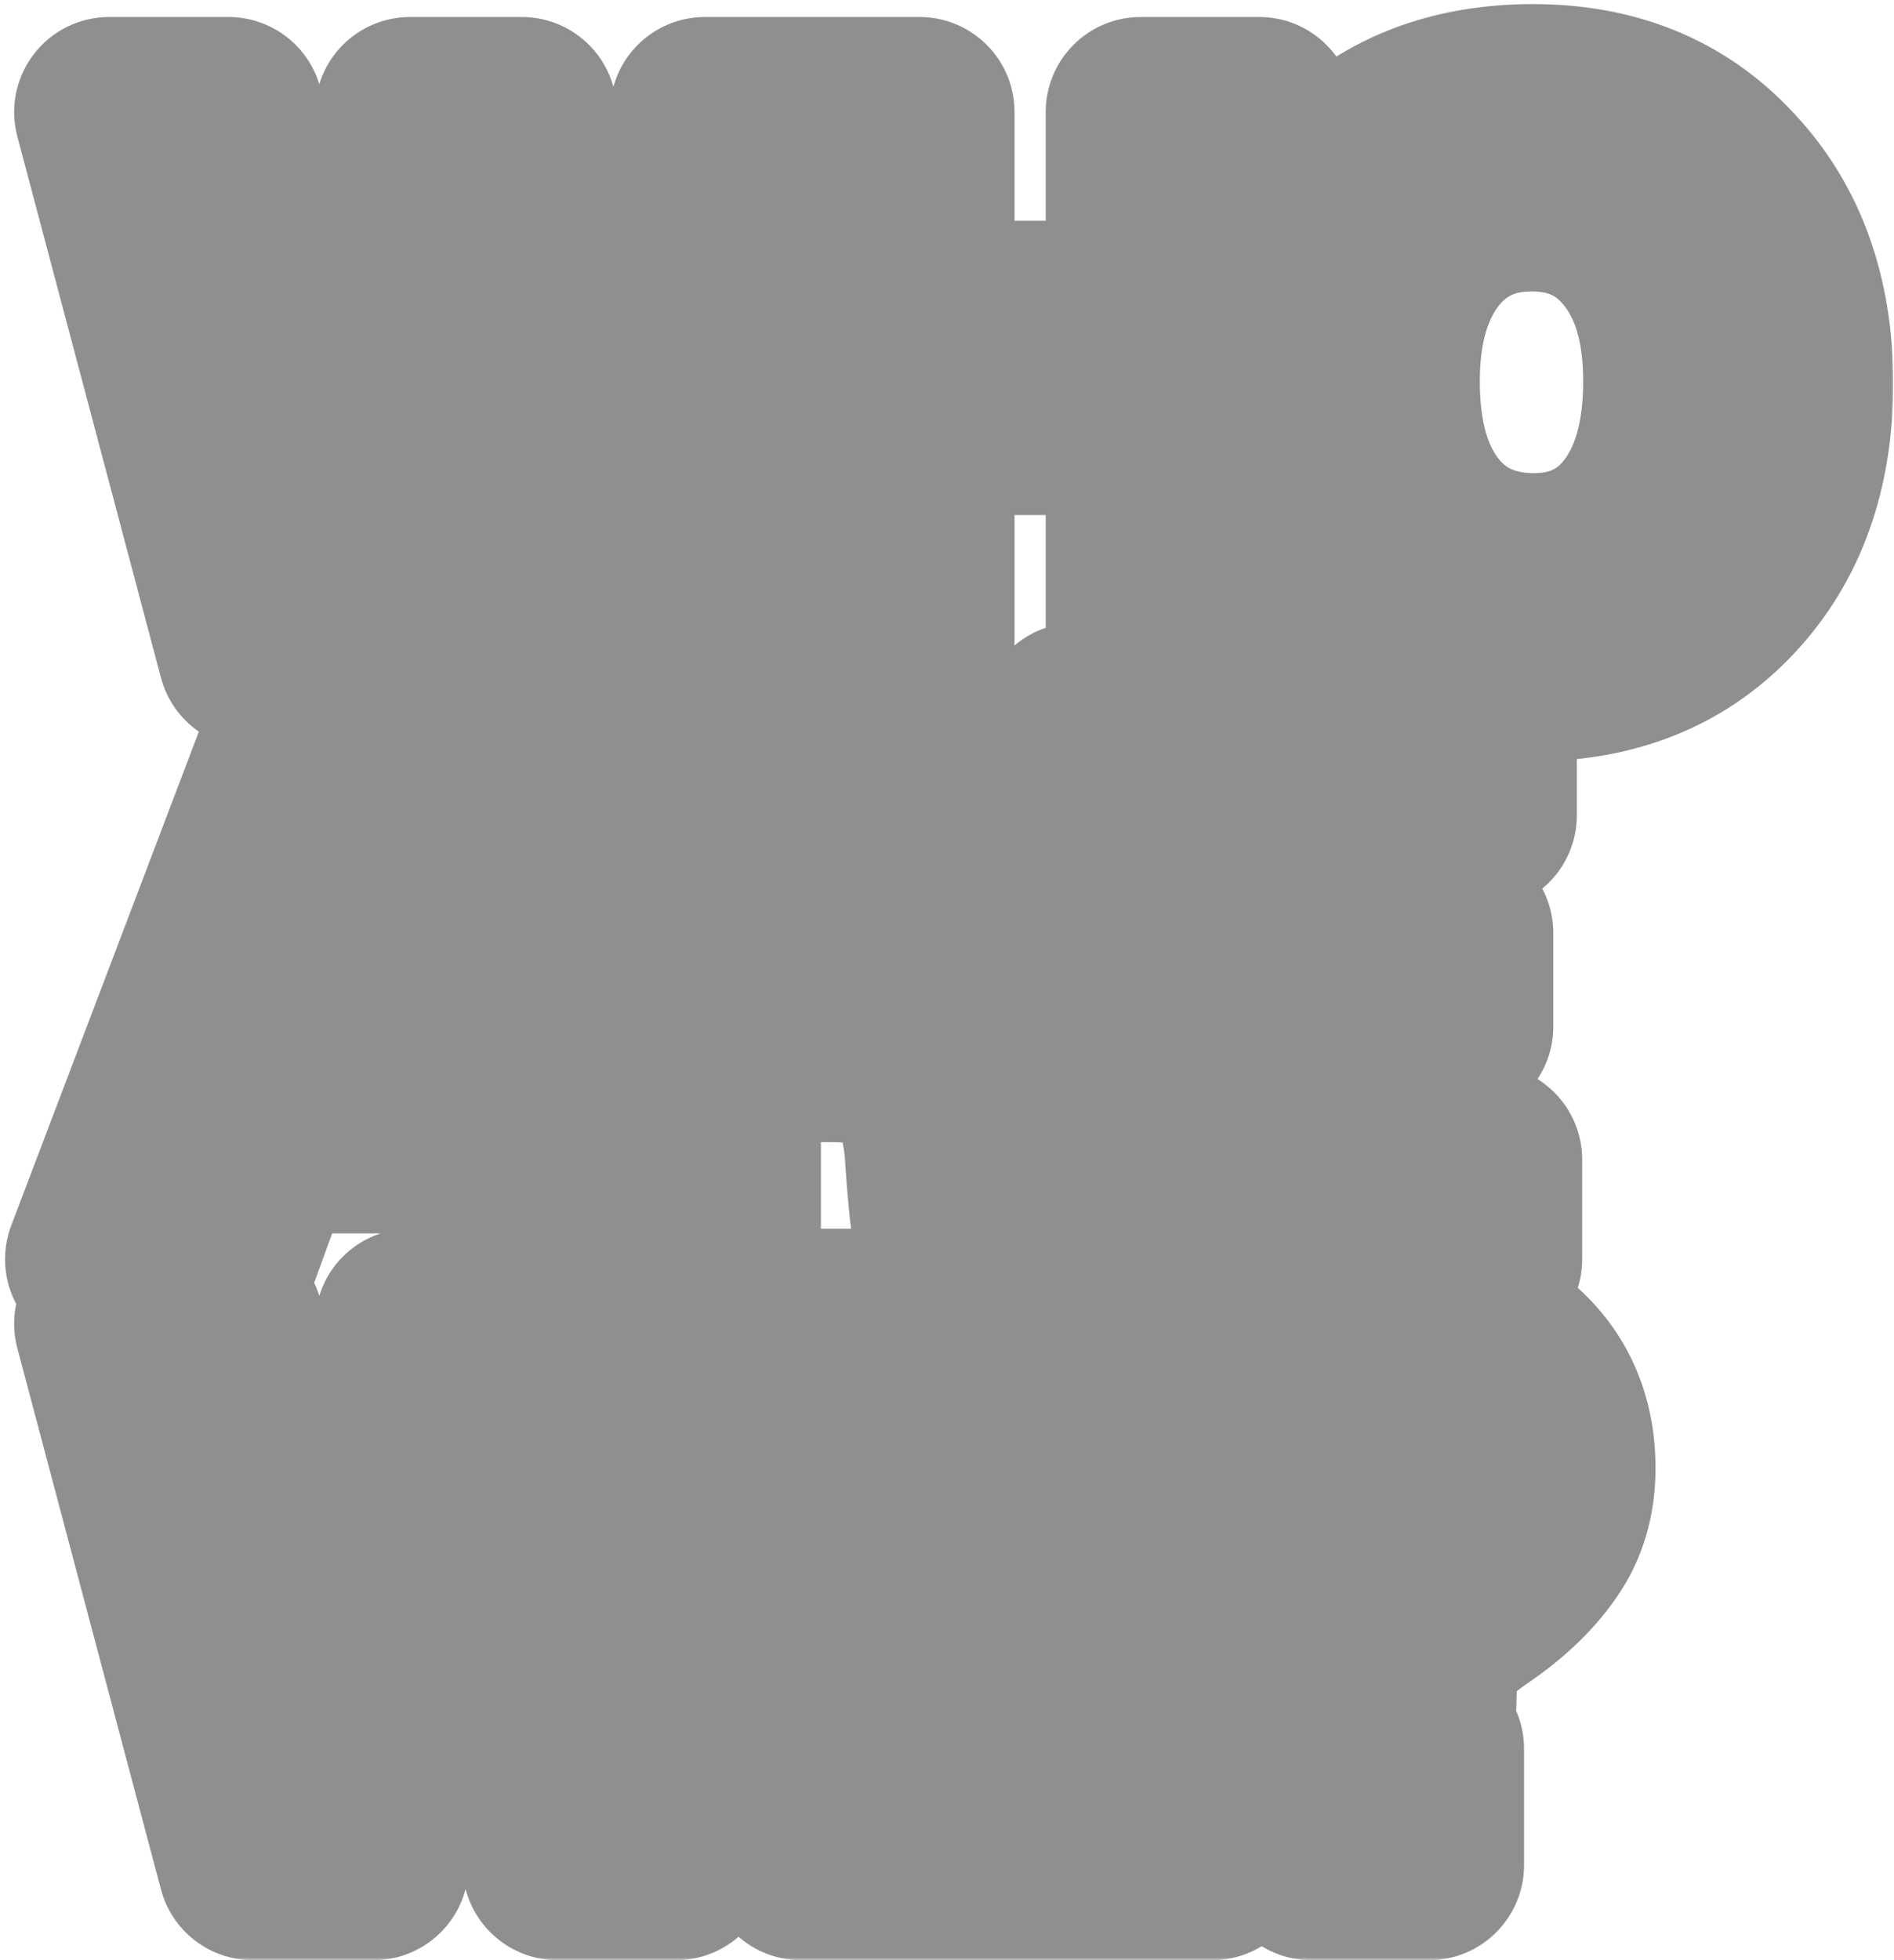 <svg width="319" height="330" viewBox="0 0 319 330" fill="none" xmlns="http://www.w3.org/2000/svg">
<mask id="path-1-outside-1_3143_4584" maskUnits="userSpaceOnUse" x="0" y="0" width="319" height="330" fill="black">
<rect fill="white" width="319" height="330"/>
<path d="M18.384 18.864H38.48L53.072 80.816L69.072 18.864H87.888L103.632 81.584L118.736 18.864H138.448L113.872 110H93.904L78.288 47.792L62.928 110H42.576L18.384 18.864ZM212.091 18.864V110H192.123V70.704H154.875V110H134.907V18.864H154.875V53.168H192.123V18.864H212.091ZM258.198 16.688C271.51 16.688 282.262 21.125 290.454 30C298.731 38.789 302.87 50.309 302.87 64.56C302.87 78.811 298.731 90.331 290.454 99.12C282.262 107.824 271.467 112.176 258.07 112.176C244.587 112.176 233.707 107.824 225.43 99.12C217.153 90.331 213.014 78.811 213.014 64.56C213.014 50.139 217.11 38.576 225.302 29.872C233.579 21.083 244.545 16.688 258.198 16.688ZM257.942 33.072C250.433 33.072 244.417 35.888 239.894 41.52C235.457 47.152 233.238 54.704 233.238 64.176C233.238 73.989 235.457 81.669 239.894 87.216C244.331 92.763 250.433 95.579 258.198 95.664C265.793 95.664 271.766 92.848 276.118 87.216C280.47 81.584 282.646 73.904 282.646 64.176C282.646 54.619 280.427 47.067 275.99 41.52C271.553 35.888 265.537 33.072 257.942 33.072ZM72.144 120.736L106.832 212H85.84L78.672 191.648H44.752L37.328 212H16.848L51.536 120.736H72.144ZM73.808 177.056L61.776 143.136L49.616 177.056H73.808ZM102.425 120.864H147.737C156.782 120.864 164.164 122.997 169.881 127.264C175.598 131.531 178.457 138.016 178.457 146.72C178.457 152.011 177.177 156.661 174.617 160.672C172.057 164.597 168.516 167.413 163.993 169.12C171.844 170.741 176.324 177.824 177.433 190.368C177.433 190.795 177.518 192.117 177.689 194.336C177.86 196.555 178.03 198.347 178.201 199.712C178.372 200.992 178.585 202.571 178.841 204.448C179.097 206.325 179.481 207.904 179.993 209.184C180.505 210.464 181.102 211.403 181.785 212H161.049C160.366 210.635 159.854 208.928 159.513 206.88C159.172 204.747 158.873 202.059 158.617 198.816C158.361 195.488 158.233 193.653 158.233 193.312C157.55 186.912 155.929 182.475 153.369 180C150.894 177.525 146.457 176.288 140.057 176.288H122.265V212H102.425V120.864ZM122.265 136.608V161.824H141.209C146.756 161.824 151.065 160.971 154.137 159.264C157.294 157.472 158.873 154.016 158.873 148.896C158.873 144.117 157.337 140.875 154.265 139.168C151.278 137.461 147.225 136.608 142.105 136.608H122.265ZM249.584 120.864V137.248H201.072V157.088H245.616V172.832H201.072V195.232H250.48V212H181.232V120.864H249.584ZM18.384 222.864H38.48L53.072 284.816L69.072 222.864H87.888L103.632 285.584L118.736 222.864H138.448L113.872 314H93.904L78.288 251.792L62.928 314H42.576L18.384 222.864ZM203.259 222.864V239.248H154.747V259.088H199.291V274.832H154.747V297.232H204.155V314H134.907V222.864H203.259ZM200.243 252.304C200.84 242.491 203.87 234.811 209.331 229.264C214.792 223.717 222.515 220.944 232.499 220.944C241.63 220.944 248.968 223.376 254.515 228.24C260.062 233.019 262.835 239.333 262.835 247.184C262.835 252.133 261.555 256.4 258.995 259.984C256.52 263.568 252.979 266.939 248.371 270.096C244.616 272.656 242.184 274.96 241.075 277.008C239.966 278.971 239.411 282.171 239.411 286.608H222.387C222.387 280.635 222.856 276.069 223.795 272.912C224.819 269.669 227.294 266.384 231.219 263.056C231.731 262.629 232.798 261.776 234.419 260.496C236.04 259.216 237.192 258.235 237.875 257.552C238.558 256.869 239.411 255.931 240.435 254.736C241.459 253.541 242.184 252.304 242.611 251.024C243.038 249.744 243.251 248.336 243.251 246.8C243.251 243.728 242.227 241.253 240.179 239.376C238.216 237.499 235.571 236.56 232.243 236.56C223.71 236.56 219.272 241.808 218.931 252.304H200.243ZM240.691 294.416V314H220.851V294.416H240.691Z"/>
</mask>
<path d="M18.384 18.864H38.48L53.072 80.816L69.072 18.864H87.888L103.632 81.584L118.736 18.864H138.448L113.872 110H93.904L78.288 47.792L62.928 110H42.576L18.384 18.864ZM212.091 18.864V110H192.123V70.704H154.875V110H134.907V18.864H154.875V53.168H192.123V18.864H212.091ZM258.198 16.688C271.51 16.688 282.262 21.125 290.454 30C298.731 38.789 302.87 50.309 302.87 64.56C302.87 78.811 298.731 90.331 290.454 99.12C282.262 107.824 271.467 112.176 258.07 112.176C244.587 112.176 233.707 107.824 225.43 99.12C217.153 90.331 213.014 78.811 213.014 64.56C213.014 50.139 217.11 38.576 225.302 29.872C233.579 21.083 244.545 16.688 258.198 16.688ZM257.942 33.072C250.433 33.072 244.417 35.888 239.894 41.52C235.457 47.152 233.238 54.704 233.238 64.176C233.238 73.989 235.457 81.669 239.894 87.216C244.331 92.763 250.433 95.579 258.198 95.664C265.793 95.664 271.766 92.848 276.118 87.216C280.47 81.584 282.646 73.904 282.646 64.176C282.646 54.619 280.427 47.067 275.99 41.52C271.553 35.888 265.537 33.072 257.942 33.072ZM72.144 120.736L106.832 212H85.84L78.672 191.648H44.752L37.328 212H16.848L51.536 120.736H72.144ZM73.808 177.056L61.776 143.136L49.616 177.056H73.808ZM102.425 120.864H147.737C156.782 120.864 164.164 122.997 169.881 127.264C175.598 131.531 178.457 138.016 178.457 146.72C178.457 152.011 177.177 156.661 174.617 160.672C172.057 164.597 168.516 167.413 163.993 169.12C171.844 170.741 176.324 177.824 177.433 190.368C177.433 190.795 177.518 192.117 177.689 194.336C177.86 196.555 178.03 198.347 178.201 199.712C178.372 200.992 178.585 202.571 178.841 204.448C179.097 206.325 179.481 207.904 179.993 209.184C180.505 210.464 181.102 211.403 181.785 212H161.049C160.366 210.635 159.854 208.928 159.513 206.88C159.172 204.747 158.873 202.059 158.617 198.816C158.361 195.488 158.233 193.653 158.233 193.312C157.55 186.912 155.929 182.475 153.369 180C150.894 177.525 146.457 176.288 140.057 176.288H122.265V212H102.425V120.864ZM122.265 136.608V161.824H141.209C146.756 161.824 151.065 160.971 154.137 159.264C157.294 157.472 158.873 154.016 158.873 148.896C158.873 144.117 157.337 140.875 154.265 139.168C151.278 137.461 147.225 136.608 142.105 136.608H122.265ZM249.584 120.864V137.248H201.072V157.088H245.616V172.832H201.072V195.232H250.48V212H181.232V120.864H249.584ZM18.384 222.864H38.48L53.072 284.816L69.072 222.864H87.888L103.632 285.584L118.736 222.864H138.448L113.872 314H93.904L78.288 251.792L62.928 314H42.576L18.384 222.864ZM203.259 222.864V239.248H154.747V259.088H199.291V274.832H154.747V297.232H204.155V314H134.907V222.864H203.259ZM200.243 252.304C200.84 242.491 203.87 234.811 209.331 229.264C214.792 223.717 222.515 220.944 232.499 220.944C241.63 220.944 248.968 223.376 254.515 228.24C260.062 233.019 262.835 239.333 262.835 247.184C262.835 252.133 261.555 256.4 258.995 259.984C256.52 263.568 252.979 266.939 248.371 270.096C244.616 272.656 242.184 274.96 241.075 277.008C239.966 278.971 239.411 282.171 239.411 286.608H222.387C222.387 280.635 222.856 276.069 223.795 272.912C224.819 269.669 227.294 266.384 231.219 263.056C231.731 262.629 232.798 261.776 234.419 260.496C236.04 259.216 237.192 258.235 237.875 257.552C238.558 256.869 239.411 255.931 240.435 254.736C241.459 253.541 242.184 252.304 242.611 251.024C243.038 249.744 243.251 248.336 243.251 246.8C243.251 243.728 242.227 241.253 240.179 239.376C238.216 237.499 235.571 236.56 232.243 236.56C223.71 236.56 219.272 241.808 218.931 252.304H200.243ZM240.691 294.416V314H220.851V294.416H240.691Z" fill="#CFF665"/>
<path d="M18.384 18.864V2.864C13.416 2.864 8.73 5.171 5.702 9.109C2.673 13.047 1.645 18.168 2.92 22.969L18.384 18.864ZM38.48 18.864L54.054 15.196C52.352 7.97 45.903 2.864 38.48 2.864V18.864ZM53.072 80.816L37.498 84.484C39.185 91.648 45.542 96.736 52.901 96.815C60.26 96.894 66.723 91.943 68.564 84.817L53.072 80.816ZM69.072 18.864V2.864C61.776 2.864 55.405 7.799 53.58 14.863L69.072 18.864ZM87.888 18.864L103.407 14.969C101.62 7.853 95.224 2.864 87.888 2.864V18.864ZM103.632 81.584L88.114 85.48C89.907 92.623 96.344 97.619 103.709 97.584C111.074 97.548 117.463 92.49 119.187 85.33L103.632 81.584ZM118.736 18.864V2.864C111.342 2.864 104.912 7.93 103.181 15.118L118.736 18.864ZM138.448 18.864L153.896 23.03C155.192 18.223 154.177 13.086 151.149 9.134C148.122 5.182 143.427 2.864 138.448 2.864V18.864ZM113.872 110V126C121.104 126 127.437 121.149 129.32 114.166L113.872 110ZM93.904 110L78.385 113.896C80.172 121.011 86.568 126 93.904 126V110ZM78.288 47.792L93.806 43.896C92.017 36.77 85.605 31.778 78.257 31.792C70.909 31.806 64.516 36.823 62.755 43.957L78.288 47.792ZM62.928 110V126C70.287 126 76.697 120.98 78.462 113.835L62.928 110ZM42.576 110L27.112 114.105C28.973 121.118 35.32 126 42.576 126V110ZM18.384 18.864V34.864H38.48V18.864V2.864H18.384V18.864ZM38.48 18.864L22.906 22.532L37.498 84.484L53.072 80.816L68.646 77.148L54.054 15.196L38.48 18.864ZM53.072 80.816L68.564 84.817L84.564 22.865L69.072 18.864L53.58 14.863L37.58 76.815L53.072 80.816ZM69.072 18.864V34.864H87.888V18.864V2.864H69.072V18.864ZM87.888 18.864L72.37 22.759L88.114 85.48L103.632 81.584L119.151 77.689L103.407 14.969L87.888 18.864ZM103.632 81.584L119.187 85.33L134.291 22.61L118.736 18.864L103.181 15.118L88.077 77.838L103.632 81.584ZM118.736 18.864V34.864H138.448V18.864V2.864H118.736V18.864ZM138.448 18.864L123 14.698L98.424 105.834L113.872 110L129.32 114.166L153.896 23.03L138.448 18.864ZM113.872 110V94H93.904V110V126H113.872V110ZM93.904 110L109.423 106.104L93.806 43.896L78.288 47.792L62.77 51.688L78.385 113.896L93.904 110ZM78.288 47.792L62.755 43.957L47.395 106.165L62.928 110L78.462 113.835L93.822 51.627L78.288 47.792ZM62.928 110V94H42.576V110V126H62.928V110ZM42.576 110L58.04 105.895L33.848 14.759L18.384 18.864L2.92 22.969L27.112 114.105L42.576 110ZM212.091 18.864H228.091C228.091 10.027 220.928 2.864 212.091 2.864V18.864ZM212.091 110V126C220.928 126 228.091 118.837 228.091 110H212.091ZM192.123 110H176.123C176.123 118.837 183.286 126 192.123 126V110ZM192.123 70.704H208.123C208.123 61.867 200.96 54.704 192.123 54.704V70.704ZM154.875 70.704V54.704C146.038 54.704 138.875 61.867 138.875 70.704H154.875ZM154.875 110V126C163.712 126 170.875 118.837 170.875 110H154.875ZM134.907 110H118.907C118.907 118.837 126.07 126 134.907 126V110ZM134.907 18.864V2.864C126.07 2.864 118.907 10.027 118.907 18.864H134.907ZM154.875 18.864H170.875C170.875 10.027 163.712 2.864 154.875 2.864V18.864ZM154.875 53.168H138.875C138.875 62.005 146.038 69.168 154.875 69.168V53.168ZM192.123 53.168V69.168C200.96 69.168 208.123 62.005 208.123 53.168H192.123ZM192.123 18.864V2.864C183.286 2.864 176.123 10.027 176.123 18.864H192.123ZM212.091 18.864H196.091V110H212.091H228.091V18.864H212.091ZM212.091 110V94H192.123V110V126H212.091V110ZM192.123 110H208.123V70.704H192.123H176.123V110H192.123ZM192.123 70.704V54.704H154.875V70.704V86.704H192.123V70.704ZM154.875 70.704H138.875V110H154.875H170.875V70.704H154.875ZM154.875 110V94H134.907V110V126H154.875V110ZM134.907 110H150.907V18.864H134.907H118.907V110H134.907ZM134.907 18.864V34.864H154.875V18.864V2.864H134.907V18.864ZM154.875 18.864H138.875V53.168H154.875H170.875V18.864H154.875ZM154.875 53.168V69.168H192.123V53.168V37.168H154.875V53.168ZM192.123 53.168H208.123V18.864H192.123H176.123V53.168H192.123ZM192.123 18.864V34.864H212.091V18.864V2.864H192.123V18.864ZM290.454 30L278.697 40.852C278.733 40.892 278.77 40.931 278.806 40.969L290.454 30ZM290.454 99.12L278.806 88.151L278.803 88.154L290.454 99.12ZM225.43 99.12L213.782 110.089C213.8 110.108 213.818 110.127 213.836 110.146L225.43 99.12ZM225.302 29.872L213.654 18.903L213.651 18.906L225.302 29.872ZM239.894 41.52L227.419 31.502C227.388 31.54 227.357 31.579 227.326 31.618L239.894 41.52ZM239.894 87.216L227.4 97.211L239.894 87.216ZM258.198 95.664L258.022 111.663C258.081 111.664 258.139 111.664 258.198 111.664V95.664ZM276.118 87.216L288.779 96.999L276.118 87.216ZM275.99 41.52L263.422 51.422C263.447 51.453 263.471 51.484 263.496 51.515L275.99 41.52ZM258.198 16.688V32.688C267.552 32.688 273.862 35.614 278.697 40.852L290.454 30L302.211 19.148C290.662 6.636 275.468 0.688 258.198 0.688V16.688ZM290.454 30L278.806 40.969C283.793 46.265 286.87 53.603 286.87 64.56H302.87H318.87C318.87 47.016 313.669 31.314 302.102 19.031L290.454 30ZM302.87 64.56H286.87C286.87 75.517 283.793 82.855 278.806 88.151L290.454 99.12L302.102 110.089C313.669 97.806 318.87 82.104 318.87 64.56H302.87ZM290.454 99.12L278.803 88.154C274.015 93.241 267.644 96.176 258.07 96.176V112.176V128.176C275.291 128.176 290.509 122.407 302.105 110.086L290.454 99.12ZM258.07 112.176V96.176C248.379 96.176 241.897 93.218 237.024 88.094L225.43 99.12L213.836 110.146C225.518 122.43 240.796 128.176 258.07 128.176V112.176ZM225.43 99.12L237.078 88.151C232.091 82.855 229.014 75.517 229.014 64.56H213.014H197.014C197.014 82.104 202.215 97.806 213.782 110.089L225.43 99.12ZM213.014 64.56H229.014C229.014 53.323 232.111 45.983 236.953 40.838L225.302 29.872L213.651 18.906C202.109 31.169 197.014 46.954 197.014 64.56H213.014ZM225.302 29.872L236.95 40.841C241.794 35.697 248.32 32.688 258.198 32.688V16.688V0.688C240.77 0.688 225.364 6.468 213.654 18.903L225.302 29.872ZM257.942 33.072V17.072C245.805 17.072 235.115 21.918 227.419 31.502L239.894 41.52L252.369 51.538C253.719 49.858 255.06 49.072 257.942 49.072V33.072ZM239.894 41.52L227.326 31.618C220.043 40.862 217.238 52.268 217.238 64.176H233.238H249.238C249.238 57.14 250.871 53.442 252.462 51.422L239.894 41.52ZM233.238 64.176H217.238C217.238 76.252 219.964 87.916 227.4 97.211L239.894 87.216L252.388 77.221C250.949 75.422 249.238 71.726 249.238 64.176H233.238ZM239.894 87.216L227.4 97.211C235.14 106.886 245.968 111.531 258.022 111.663L258.198 95.664L258.374 79.665C254.898 79.627 253.523 78.64 252.388 77.221L239.894 87.216ZM258.198 95.664V111.664C270.363 111.664 281.169 106.847 288.779 96.999L276.118 87.216L263.457 77.433C262.363 78.849 261.222 79.664 258.198 79.664V95.664ZM276.118 87.216L288.779 96.999C295.967 87.696 298.646 76.162 298.646 64.176H282.646H266.646C266.646 71.646 264.973 75.472 263.457 77.433L276.118 87.216ZM282.646 64.176H298.646C298.646 52.238 295.866 40.752 288.484 31.525L275.99 41.52L263.496 51.515C264.989 53.381 266.646 56.999 266.646 64.176H282.646ZM275.99 41.52L288.558 31.618C280.885 21.879 270.103 17.072 257.942 17.072V33.072V49.072C260.97 49.072 262.22 49.897 263.422 51.422L275.99 41.52ZM72.144 120.736L87.1 115.051C84.74 108.841 78.787 104.736 72.144 104.736V120.736ZM106.832 212V228C112.092 228 117.016 225.414 120.003 221.084C122.99 216.754 123.657 211.232 121.788 206.315L106.832 212ZM85.84 212L70.749 217.315C73.004 223.717 79.052 228 85.84 228V212ZM78.672 191.648L93.763 186.333C91.508 179.931 85.46 175.648 78.672 175.648V191.648ZM44.752 191.648V175.648C38.03 175.648 32.025 179.85 29.721 186.165L44.752 191.648ZM37.328 212V228C44.05 228 50.056 223.798 52.359 217.483L37.328 212ZM16.848 212L1.892 206.315C0.023 211.232 0.69 216.754 3.677 221.084C6.664 225.414 11.588 228 16.848 228V212ZM51.536 120.736V104.736C44.892 104.736 38.94 108.841 36.58 115.051L51.536 120.736ZM73.808 177.056V193.056C79.005 193.056 83.878 190.532 86.877 186.287C89.875 182.042 90.625 176.605 88.887 171.707L73.808 177.056ZM61.776 143.136L76.855 137.787C74.594 131.412 68.567 127.147 61.803 127.136C55.038 127.125 48.997 131.369 46.715 137.737L61.776 143.136ZM49.616 177.056L34.555 171.657C32.798 176.558 33.535 182.007 36.532 186.265C39.529 190.523 44.41 193.056 49.616 193.056V177.056ZM72.144 120.736L57.188 126.421L91.876 217.685L106.832 212L121.788 206.315L87.1 115.051L72.144 120.736ZM106.832 212V196H85.84V212V228H106.832V212ZM85.84 212L100.931 206.685L93.763 186.333L78.672 191.648L63.581 196.963L70.749 217.315L85.84 212ZM78.672 191.648V175.648H44.752V191.648V207.648H78.672V191.648ZM44.752 191.648L29.721 186.165L22.297 206.517L37.328 212L52.359 217.483L59.783 197.131L44.752 191.648ZM37.328 212V196H16.848V212V228H37.328V212ZM16.848 212L31.804 217.685L66.492 126.421L51.536 120.736L36.58 115.051L1.892 206.315L16.848 212ZM51.536 120.736V136.736H72.144V120.736V104.736H51.536V120.736ZM73.808 177.056L88.887 171.707L76.855 137.787L61.776 143.136L46.697 148.485L58.729 182.405L73.808 177.056ZM61.776 143.136L46.715 137.737L34.555 171.657L49.616 177.056L64.677 182.455L76.837 148.535L61.776 143.136ZM49.616 177.056V193.056H73.808V177.056V161.056H49.616V177.056ZM102.425 120.864V104.864C93.588 104.864 86.425 112.027 86.425 120.864H102.425ZM169.881 127.264L179.45 114.441L179.45 114.441L169.881 127.264ZM174.617 160.672L188.019 169.412C188.047 169.369 188.076 169.325 188.104 169.281L174.617 160.672ZM163.993 169.12L158.344 154.15C151.682 156.664 147.483 163.278 148.042 170.376C148.601 177.474 153.784 183.349 160.757 184.789L163.993 169.12ZM177.433 190.368H193.433C193.433 189.897 193.412 189.427 193.371 188.959L177.433 190.368ZM177.689 194.336L193.642 193.109V193.109L177.689 194.336ZM178.201 199.712L162.325 201.697C162.33 201.74 162.336 201.783 162.341 201.827L178.201 199.712ZM178.841 204.448L194.694 202.286V202.286L178.841 204.448ZM179.993 209.184L194.849 203.242L194.849 203.242L179.993 209.184ZM181.785 212V228C188.451 228 194.418 223.867 196.763 217.628C199.107 211.388 197.338 204.348 192.321 199.959L181.785 212ZM161.049 212L146.738 219.155C149.448 224.576 154.989 228 161.049 228V212ZM159.513 206.88L143.714 209.408C143.719 209.442 143.725 209.476 143.731 209.51L159.513 206.88ZM158.617 198.816L142.664 200.043C142.665 200.054 142.666 200.065 142.667 200.075L158.617 198.816ZM158.233 193.312H174.233C174.233 192.745 174.203 192.179 174.143 191.615L158.233 193.312ZM153.369 180L142.055 191.314C142.119 191.378 142.184 191.441 142.249 191.504L153.369 180ZM122.265 176.288V160.288C113.428 160.288 106.265 167.451 106.265 176.288H122.265ZM122.265 212V228C131.102 228 138.265 220.837 138.265 212H122.265ZM102.425 212H86.425C86.425 220.837 93.588 228 102.425 228V212ZM122.265 136.608V120.608C113.428 120.608 106.265 127.771 106.265 136.608H122.265ZM122.265 161.824H106.265C106.265 170.661 113.428 177.824 122.265 177.824V161.824ZM154.137 159.264L161.907 173.251C161.95 173.227 161.992 173.203 162.035 173.179L154.137 159.264ZM154.265 139.168L146.327 153.06C146.383 153.092 146.439 153.123 146.495 153.155L154.265 139.168ZM102.425 120.864V136.864H147.737V120.864V104.864H102.425V120.864ZM147.737 120.864V136.864C154.267 136.864 158.023 138.379 160.312 140.087L169.881 127.264L179.45 114.441C170.305 107.616 159.298 104.864 147.737 104.864V120.864ZM169.881 127.264L160.312 140.087C161.079 140.66 162.457 141.822 162.457 146.72H178.457H194.457C194.457 134.21 190.117 122.401 179.45 114.441L169.881 127.264ZM178.457 146.72H162.457C162.457 149.313 161.869 150.906 161.13 152.063L174.617 160.672L188.104 169.281C192.485 162.416 194.457 154.708 194.457 146.72H178.457ZM174.617 160.672L161.215 151.932C160.574 152.915 159.794 153.603 158.344 154.15L163.993 169.12L169.642 184.09C177.238 181.223 183.54 176.279 188.019 169.412L174.617 160.672ZM163.993 169.12L160.757 184.789C160.702 184.778 160.388 184.69 160.022 184.431C159.669 184.182 159.596 184.007 159.719 184.201C160.083 184.776 161.062 186.875 161.495 191.777L177.433 190.368L193.371 188.959C192.695 181.317 190.879 173.603 186.763 167.095C182.32 160.071 175.618 155.183 167.229 153.451L163.993 169.12ZM177.433 190.368H161.433C161.433 191.572 161.591 193.678 161.736 195.563L177.689 194.336L193.642 193.109C193.559 192.028 193.5 191.216 193.464 190.65C193.445 190.365 193.435 190.181 193.43 190.076C193.422 189.907 193.433 190.066 193.433 190.368H177.433ZM177.689 194.336L161.736 195.563C161.916 197.901 162.109 199.975 162.325 201.697L178.201 199.712L194.077 197.727C193.951 196.719 193.803 195.208 193.642 193.109L177.689 194.336ZM178.201 199.712L162.341 201.827C162.515 203.128 162.73 204.723 162.988 206.61L178.841 204.448L194.694 202.286C194.44 200.418 194.229 198.856 194.061 197.597L178.201 199.712ZM178.841 204.448L162.988 206.61C163.36 209.337 163.997 212.275 165.137 215.126L179.993 209.184L194.849 203.242C194.918 203.416 194.911 203.438 194.868 203.258C194.825 203.082 194.76 202.767 194.694 202.286L178.841 204.448ZM179.993 209.184L165.137 215.126C166.143 217.64 167.932 221.139 171.249 224.041L181.785 212L192.321 199.959C193.351 200.86 193.982 201.721 194.324 202.258C194.667 202.798 194.819 203.168 194.849 203.242L179.993 209.184ZM181.785 212V196H161.049V212V228H181.785V212ZM161.049 212L175.36 204.845C175.491 205.106 175.513 205.213 175.478 205.098C175.444 204.986 175.373 204.715 175.295 204.25L159.513 206.88L143.731 209.51C144.247 212.606 145.138 215.955 146.738 219.155L161.049 212ZM159.513 206.88L175.312 204.352C175.062 202.792 174.805 200.564 174.567 197.557L158.617 198.816L142.667 200.075C142.941 203.554 143.281 206.701 143.714 209.408L159.513 206.88ZM158.617 198.816L174.57 197.589C174.443 195.938 174.35 194.691 174.29 193.83C174.26 193.396 174.24 193.097 174.229 192.908C174.224 192.813 174.222 192.781 174.223 192.794C174.223 192.802 174.225 192.843 174.227 192.909C174.229 192.96 174.233 193.11 174.233 193.312H158.233H142.233C142.233 194.459 142.449 197.243 142.664 200.043L158.617 198.816ZM158.233 193.312L174.143 191.615C173.348 184.164 171.197 174.98 164.489 168.496L153.369 180L142.249 191.504C141.315 190.602 141.237 190.02 141.477 190.675C141.712 191.319 142.074 192.672 142.323 195.009L158.233 193.312ZM153.369 180L164.683 168.686C157.528 161.531 147.513 160.288 140.057 160.288V176.288V192.288C141.151 192.288 142.014 192.341 142.674 192.417C143.338 192.492 143.723 192.582 143.887 192.628C144.267 192.734 143.286 192.544 142.055 191.314L153.369 180ZM140.057 176.288V160.288H122.265V176.288V192.288H140.057V176.288ZM122.265 176.288H106.265V212H122.265H138.265V176.288H122.265ZM122.265 212V196H102.425V212V228H122.265V212ZM102.425 212H118.425V120.864H102.425H86.425V212H102.425ZM122.265 136.608H106.265V161.824H122.265H138.265V136.608H122.265ZM122.265 161.824V177.824H141.209V161.824V145.824H122.265V161.824ZM141.209 161.824V177.824C148.053 177.824 155.466 176.829 161.907 173.251L154.137 159.264L146.367 145.277C146.598 145.149 146.404 145.308 145.493 145.489C144.587 145.668 143.197 145.824 141.209 145.824V161.824ZM154.137 159.264L162.035 173.179C172.138 167.445 174.873 157.133 174.873 148.896H158.873H142.873C142.873 149.917 142.701 149.631 143.135 148.68C143.369 148.17 143.749 147.533 144.331 146.889C144.917 146.239 145.58 145.723 146.239 145.349L154.137 159.264ZM158.873 148.896H174.873C174.873 140.687 171.973 130.702 162.035 125.181L154.265 139.168L146.495 153.155C145.854 152.799 145.183 152.296 144.571 151.639C143.961 150.984 143.537 150.312 143.261 149.729C142.737 148.623 142.873 148.127 142.873 148.896H158.873ZM154.265 139.168L162.203 125.276C155.899 121.674 148.748 120.608 142.105 120.608V136.608V152.608C143.806 152.608 144.965 152.752 145.689 152.905C146.407 153.056 146.54 153.182 146.327 153.06L154.265 139.168ZM142.105 136.608V120.608H122.265V136.608V152.608H142.105V136.608ZM249.584 120.864H265.584C265.584 112.027 258.421 104.864 249.584 104.864V120.864ZM249.584 137.248V153.248C258.421 153.248 265.584 146.085 265.584 137.248H249.584ZM201.072 137.248V121.248C192.235 121.248 185.072 128.411 185.072 137.248H201.072ZM201.072 157.088H185.072C185.072 165.925 192.235 173.088 201.072 173.088V157.088ZM245.616 157.088H261.616C261.616 148.251 254.453 141.088 245.616 141.088V157.088ZM245.616 172.832V188.832C254.453 188.832 261.616 181.669 261.616 172.832H245.616ZM201.072 172.832V156.832C192.235 156.832 185.072 163.995 185.072 172.832H201.072ZM201.072 195.232H185.072C185.072 204.069 192.235 211.232 201.072 211.232V195.232ZM250.48 195.232H266.48C266.48 186.395 259.317 179.232 250.48 179.232V195.232ZM250.48 212V228C259.317 228 266.48 220.837 266.48 212H250.48ZM181.232 212H165.232C165.232 220.837 172.395 228 181.232 228V212ZM181.232 120.864V104.864C172.395 104.864 165.232 112.027 165.232 120.864H181.232ZM249.584 120.864H233.584V137.248H249.584H265.584V120.864H249.584ZM249.584 137.248V121.248H201.072V137.248V153.248H249.584V137.248ZM201.072 137.248H185.072V157.088H201.072H217.072V137.248H201.072ZM201.072 157.088V173.088H245.616V157.088V141.088H201.072V157.088ZM245.616 157.088H229.616V172.832H245.616H261.616V157.088H245.616ZM245.616 172.832V156.832H201.072V172.832V188.832H245.616V172.832ZM201.072 172.832H185.072V195.232H201.072H217.072V172.832H201.072ZM201.072 195.232V211.232H250.48V195.232V179.232H201.072V195.232ZM250.48 195.232H234.48V212H250.48H266.48V195.232H250.48ZM250.48 212V196H181.232V212V228H250.48V212ZM181.232 212H197.232V120.864H181.232H165.232V212H181.232ZM181.232 120.864V136.864H249.584V120.864V104.864H181.232V120.864ZM18.384 222.864V206.864C13.416 206.864 8.73 209.171 5.702 213.109C2.673 217.047 1.645 222.168 2.92 226.969L18.384 222.864ZM38.48 222.864L54.054 219.196C52.352 211.97 45.903 206.864 38.48 206.864V222.864ZM53.072 284.816L37.498 288.484C39.185 295.648 45.542 300.736 52.901 300.815C60.26 300.894 66.723 295.943 68.564 288.817L53.072 284.816ZM69.072 222.864V206.864C61.776 206.864 55.405 211.799 53.58 218.863L69.072 222.864ZM87.888 222.864L103.407 218.969C101.62 211.853 95.224 206.864 87.888 206.864V222.864ZM103.632 285.584L88.114 289.479C89.907 296.623 96.344 301.619 103.709 301.584C111.074 301.548 117.463 296.49 119.187 289.33L103.632 285.584ZM118.736 222.864V206.864C111.342 206.864 104.912 211.93 103.181 219.118L118.736 222.864ZM138.448 222.864L153.896 227.03C155.192 222.223 154.177 217.086 151.149 213.134C148.122 209.182 143.427 206.864 138.448 206.864V222.864ZM113.872 314V330C121.104 330 127.437 325.149 129.32 318.166L113.872 314ZM93.904 314L78.385 317.896C80.172 325.011 86.568 330 93.904 330V314ZM78.288 251.792L93.806 247.896C92.017 240.77 85.605 235.778 78.257 235.792C70.909 235.806 64.516 240.823 62.755 247.957L78.288 251.792ZM62.928 314V330C70.287 330 76.697 324.98 78.462 317.835L62.928 314ZM42.576 314L27.112 318.105C28.973 325.118 35.32 330 42.576 330V314ZM18.384 222.864V238.864H38.48V222.864V206.864H18.384V222.864ZM38.48 222.864L22.906 226.532L37.498 288.484L53.072 284.816L68.646 281.148L54.054 219.196L38.48 222.864ZM53.072 284.816L68.564 288.817L84.564 226.865L69.072 222.864L53.58 218.863L37.58 280.815L53.072 284.816ZM69.072 222.864V238.864H87.888V222.864V206.864H69.072V222.864ZM87.888 222.864L72.37 226.759L88.114 289.479L103.632 285.584L119.151 281.689L103.407 218.969L87.888 222.864ZM103.632 285.584L119.187 289.33L134.291 226.61L118.736 222.864L103.181 219.118L88.077 281.838L103.632 285.584ZM118.736 222.864V238.864H138.448V222.864V206.864H118.736V222.864ZM138.448 222.864L123 218.698L98.424 309.834L113.872 314L129.32 318.166L153.896 227.03L138.448 222.864ZM113.872 314V298H93.904V314V330H113.872V314ZM93.904 314L109.423 310.104L93.806 247.896L78.288 251.792L62.77 255.688L78.385 317.896L93.904 314ZM78.288 251.792L62.755 247.957L47.395 310.165L62.928 314L78.462 317.835L93.822 255.627L78.288 251.792ZM62.928 314V298H42.576V314V330H62.928V314ZM42.576 314L58.04 309.895L33.848 218.759L18.384 222.864L2.92 226.969L27.112 318.105L42.576 314ZM203.259 222.864H219.259C219.259 214.027 212.096 206.864 203.259 206.864V222.864ZM203.259 239.248V255.248C212.096 255.248 219.259 248.085 219.259 239.248H203.259ZM154.747 239.248V223.248C145.91 223.248 138.747 230.411 138.747 239.248H154.747ZM154.747 259.088H138.747C138.747 267.925 145.91 275.088 154.747 275.088V259.088ZM199.291 259.088H215.291C215.291 250.251 208.128 243.088 199.291 243.088V259.088ZM199.291 274.832V290.832C208.128 290.832 215.291 283.669 215.291 274.832H199.291ZM154.747 274.832V258.832C145.91 258.832 138.747 265.995 138.747 274.832H154.747ZM154.747 297.232H138.747C138.747 306.069 145.91 313.232 154.747 313.232V297.232ZM204.155 297.232H220.155C220.155 288.395 212.992 281.232 204.155 281.232V297.232ZM204.155 314V330C212.992 330 220.155 322.837 220.155 314H204.155ZM134.907 314H118.907C118.907 322.837 126.07 330 134.907 330V314ZM134.907 222.864V206.864C126.07 206.864 118.907 214.027 118.907 222.864H134.907ZM203.259 222.864H187.259V239.248H203.259H219.259V222.864H203.259ZM203.259 239.248V223.248H154.747V239.248V255.248H203.259V239.248ZM154.747 239.248H138.747V259.088H154.747H170.747V239.248H154.747ZM154.747 259.088V275.088H199.291V259.088V243.088H154.747V259.088ZM199.291 259.088H183.291V274.832H199.291H215.291V259.088H199.291ZM199.291 274.832V258.832H154.747V274.832V290.832H199.291V274.832ZM154.747 274.832H138.747V297.232H154.747H170.747V274.832H154.747ZM154.747 297.232V313.232H204.155V297.232V281.232H154.747V297.232ZM204.155 297.232H188.155V314H204.155H220.155V297.232H204.155ZM204.155 314V298H134.907V314V330H204.155V314ZM134.907 314H150.907V222.864H134.907H118.907V314H134.907ZM134.907 222.864V238.864H203.259V222.864V206.864H134.907V222.864ZM200.243 252.304L184.273 251.332C184.004 255.736 185.567 260.055 188.591 263.269C191.614 266.482 195.831 268.304 200.243 268.304V252.304ZM209.331 229.264L197.93 218.038H197.93L209.331 229.264ZM254.515 228.24L243.966 240.27C244.001 240.301 244.036 240.331 244.072 240.362L254.515 228.24ZM258.995 259.984L245.975 250.684C245.926 250.753 245.877 250.823 245.829 250.893L258.995 259.984ZM248.371 270.096L257.384 283.316C257.395 283.309 257.405 283.302 257.415 283.295L248.371 270.096ZM241.075 277.008L255.004 284.881C255.051 284.797 255.098 284.713 255.144 284.629L241.075 277.008ZM239.411 286.608V302.608C248.248 302.608 255.411 295.445 255.411 286.608H239.411ZM222.387 286.608H206.387C206.387 295.445 213.55 302.608 222.387 302.608V286.608ZM223.795 272.912L208.538 268.094C208.511 268.18 208.484 268.266 208.458 268.352L223.795 272.912ZM231.219 263.056L220.976 250.764C220.941 250.793 220.907 250.823 220.872 250.852L231.219 263.056ZM234.419 260.496L244.333 273.054H244.333L234.419 260.496ZM237.875 257.552L249.189 268.866L249.189 268.866L237.875 257.552ZM240.435 254.736L252.583 265.149V265.149L240.435 254.736ZM242.611 251.024L257.79 256.084V256.084L242.611 251.024ZM240.179 239.376L229.119 250.938C229.201 251.017 229.284 251.094 229.367 251.17L240.179 239.376ZM218.931 252.304V268.304C227.565 268.304 234.642 261.454 234.923 252.824L218.931 252.304ZM240.691 294.416H256.691C256.691 285.579 249.528 278.416 240.691 278.416V294.416ZM240.691 314V330C249.528 330 256.691 322.837 256.691 314H240.691ZM220.851 314H204.851C204.851 322.837 212.014 330 220.851 330V314ZM220.851 294.416V278.416C212.014 278.416 204.851 285.579 204.851 294.416H220.851ZM200.243 252.304L216.213 253.276C216.64 246.274 218.637 242.617 220.732 240.49L209.331 229.264L197.93 218.038C189.102 227.004 185.041 238.708 184.273 251.332L200.243 252.304ZM209.331 229.264L220.732 240.49C222.398 238.798 225.53 236.944 232.499 236.944V220.944V204.944C219.5 204.944 207.187 208.637 197.93 218.038L209.331 229.264ZM232.499 220.944V236.944C238.707 236.944 241.986 238.533 243.966 240.27L254.515 228.24L265.064 216.21C255.951 208.219 244.552 204.944 232.499 204.944V220.944ZM254.515 228.24L244.072 240.362C245.811 241.86 246.835 243.608 246.835 247.184H262.835H278.835C278.835 235.059 274.312 224.177 264.958 216.118L254.515 228.24ZM262.835 247.184H246.835C246.835 249.229 246.361 250.144 245.975 250.684L258.995 259.984L272.015 269.284C276.749 262.656 278.835 255.038 278.835 247.184H262.835ZM258.995 259.984L245.829 250.893C244.73 252.484 242.757 254.547 239.327 256.897L248.371 270.096L257.415 283.295C263.201 279.33 268.31 274.652 272.161 269.075L258.995 259.984ZM248.371 270.096L239.358 256.876C235.137 259.754 230.014 263.835 227.006 269.387L241.075 277.008L255.144 284.629C254.862 285.148 254.629 285.445 254.565 285.523C254.499 285.605 254.535 285.549 254.735 285.359C255.157 284.959 255.982 284.272 257.384 283.316L248.371 270.096ZM241.075 277.008L227.146 269.135C223.902 274.874 223.411 281.605 223.411 286.608H239.411H255.411C255.411 284.998 255.516 284.051 255.592 283.613C255.627 283.411 255.636 283.431 255.576 283.62C255.516 283.805 255.353 284.263 255.004 284.881L241.075 277.008ZM239.411 286.608V270.608H222.387V286.608V302.608H239.411V286.608ZM222.387 286.608H238.387C238.387 281.142 238.854 278.406 239.132 277.472L223.795 272.912L208.458 268.352C206.859 273.733 206.387 280.128 206.387 286.608H222.387ZM223.795 272.912L239.052 277.73C238.916 278.16 238.833 278.129 239.199 277.643C239.572 277.148 240.292 276.34 241.566 275.26L231.219 263.056L220.872 250.852C215.744 255.199 210.823 260.857 208.538 268.094L223.795 272.912ZM231.219 263.056L241.462 275.348C241.783 275.08 242.68 274.359 244.333 273.054L234.419 260.496L224.505 247.938C222.915 249.193 221.679 250.179 220.976 250.764L231.219 263.056ZM234.419 260.496L244.333 273.054C246.023 271.72 247.801 270.253 249.189 268.866L237.875 257.552L226.561 246.238C226.64 246.16 226.535 246.27 226.124 246.62C225.742 246.945 225.211 247.38 224.505 247.938L234.419 260.496ZM237.875 257.552L249.189 268.866C250.283 267.771 251.436 266.487 252.583 265.149L240.435 254.736L228.287 244.323C227.386 245.374 226.832 245.967 226.561 246.238L237.875 257.552ZM240.435 254.736L252.583 265.149C254.733 262.64 256.609 259.625 257.79 256.084L242.611 251.024L227.432 245.964C227.759 244.983 228.185 244.443 228.287 244.323L240.435 254.736ZM242.611 251.024L257.79 256.084C258.83 252.964 259.251 249.821 259.251 246.8H243.251H227.251C227.251 246.851 227.245 246.524 227.432 245.964L242.611 251.024ZM243.251 246.8H259.251C259.251 239.771 256.715 232.828 250.991 227.582L240.179 239.376L229.367 251.17C228.735 250.59 228.114 249.761 227.699 248.758C227.299 247.791 227.251 247.057 227.251 246.8H243.251ZM240.179 239.376L251.239 227.814C245.658 222.476 238.711 220.56 232.243 220.56V236.56V252.56C232.414 252.56 232.053 252.584 231.372 252.343C230.638 252.082 229.827 251.615 229.119 250.938L240.179 239.376ZM232.243 236.56V220.56C224.506 220.56 216.274 223.097 210.297 230.165C204.805 236.661 203.169 244.74 202.939 251.784L218.931 252.304L234.923 252.824C234.974 251.234 235.169 250.381 235.265 250.063C235.352 249.777 235.279 250.18 234.733 250.827C234.463 251.146 234.124 251.467 233.726 251.754C233.329 252.04 232.943 252.242 232.612 252.376C231.958 252.641 231.727 252.56 232.243 252.56V236.56ZM218.931 252.304V236.304H200.243V252.304V268.304H218.931V252.304ZM240.691 294.416H224.691V314H240.691H256.691V294.416H240.691ZM240.691 314V298H220.851V314V330H240.691V314ZM220.851 314H236.851V294.416H220.851H204.851V314H220.851ZM220.851 294.416V310.416H240.691V294.416V278.416H220.851V294.416Z" fill="#8F8F8F" mask="url(#path-1-outside-1_3143_4584)"/>
</svg>
